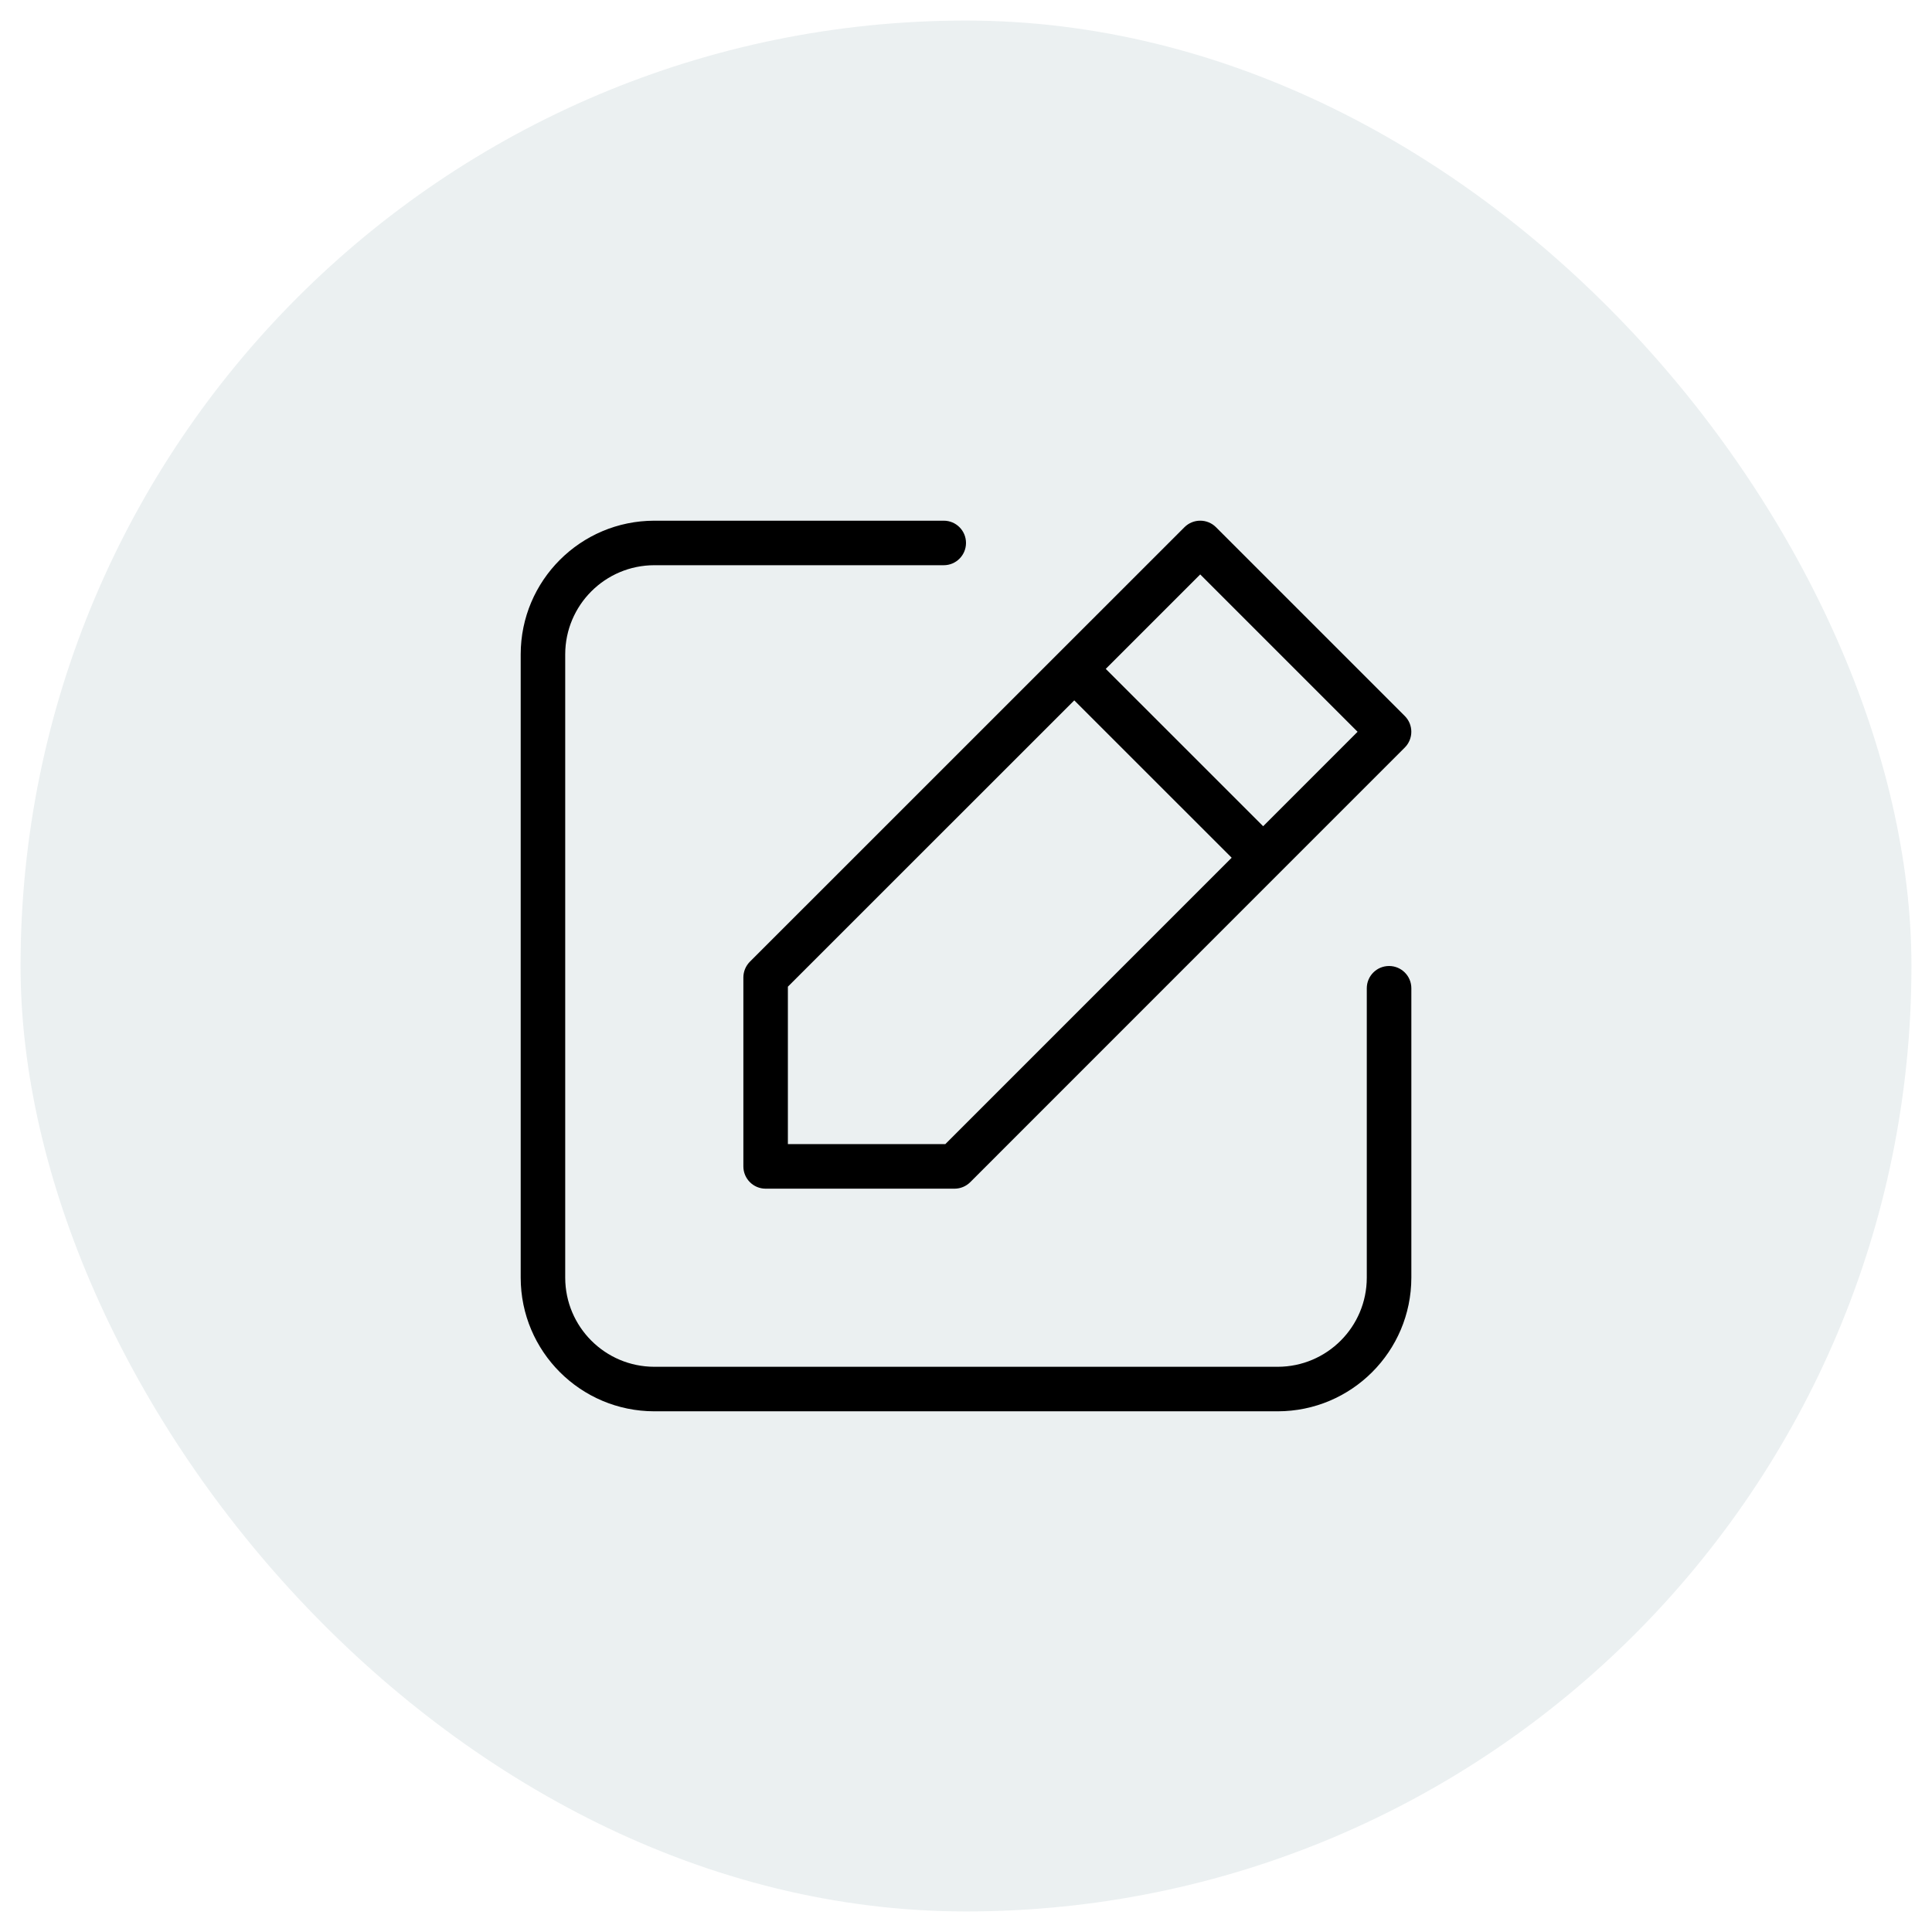 <svg width="47" height="47" viewBox="0 0 47 47" fill="none" xmlns="http://www.w3.org/2000/svg">
<rect x="0.5" y="0.5" width="46" height="46" rx="23" fill="#014751" fill-opacity="0.08"/>
<path d="M18.084 23.779V28.375C18.084 28.375 18.084 28.375 18.084 28.375C18.084 28.674 18.326 28.917 18.625 28.917H23.221C23.365 28.917 23.502 28.86 23.604 28.758L31.107 21.253C31.109 21.252 31.111 21.251 31.112 21.25C31.113 21.248 31.114 21.247 31.115 21.245L34.175 18.185C34.386 17.973 34.386 17.63 34.175 17.419L29.581 12.825C29.581 12.825 29.581 12.825 29.581 12.825C29.37 12.614 29.027 12.614 28.815 12.825L18.242 23.396C18.141 23.498 18.084 23.636 18.084 23.779ZM29.198 13.974L33.026 17.802L30.729 20.1L26.9 16.272L29.198 13.974ZM19.167 24.003L26.134 17.038L29.963 20.866L22.997 27.833H19.167V24.003ZM33.792 23.5C33.493 23.5 33.25 23.742 33.25 24.042V31.083C33.249 32.279 32.28 33.248 31.084 33.25H15.917C14.721 33.248 13.752 32.279 13.75 31.083V15.917C13.752 14.721 14.721 13.752 15.917 13.75H22.959C23.258 13.75 23.5 13.507 23.5 13.208C23.5 12.909 23.258 12.667 22.959 12.667H15.917C14.123 12.669 12.669 14.123 12.667 15.917V31.083C12.669 32.877 14.123 34.331 15.917 34.333H31.084C32.878 34.331 34.332 32.877 34.334 31.083V24.042C34.334 23.742 34.091 23.5 33.792 23.5Z" fill="black"/>
</svg>
